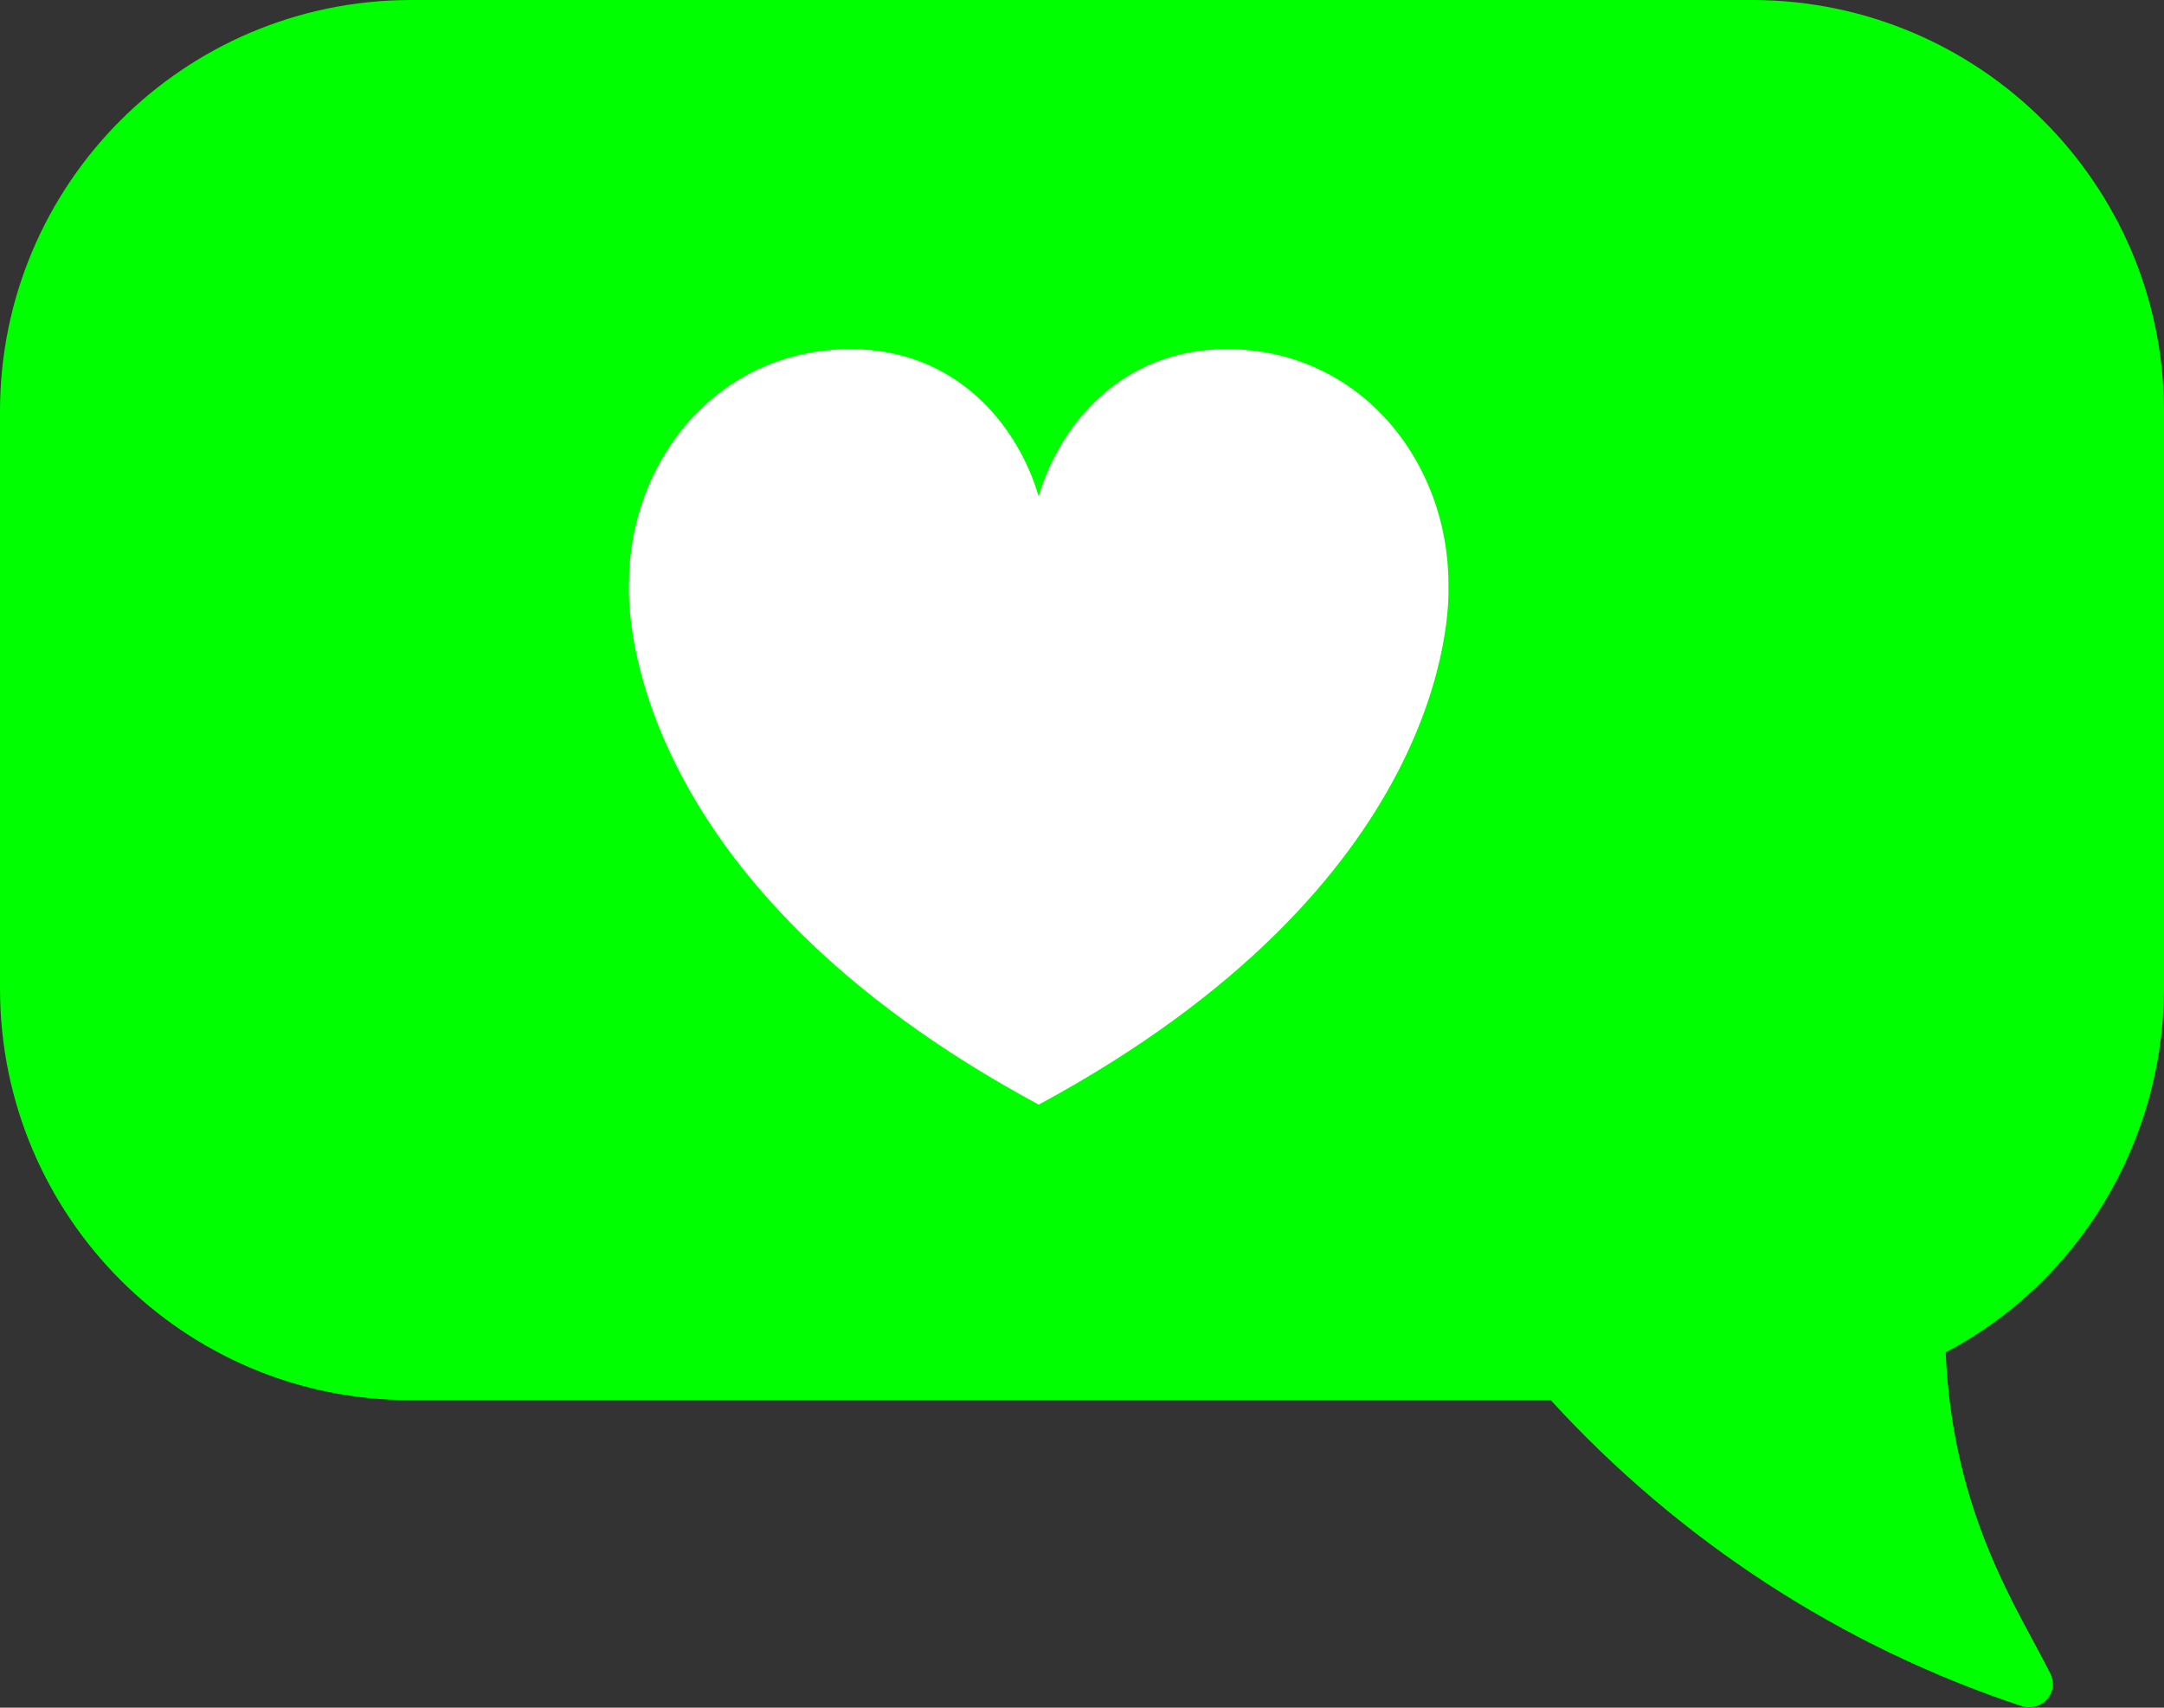 <?xml version="1.0" encoding="utf-8"?>
<!-- Generator: Adobe Illustrator 22.0.1, SVG Export Plug-In . SVG Version: 6.00 Build 0)  -->
<svg version="1.1" id="Слой_1" xmlns="http://www.w3.org/2000/svg" xmlns:xlink="http://www.w3.org/1999/xlink" x="0px" y="0px"
	 viewBox="0 0 249.8 197.1" style="enable-background:new 0 0 249.8 197.1;" xml:space="preserve">
<rect x="0" y="0" width="249.8" height="197.1" fill="#333333" stroke="none"/>
<style type="text/css">
	.st0{fill:#00FF00;}
	.st1{fill:#FFFFFF;}
</style>
<title>like</title>
<g id="Слой_2_1_">
	<g id="Objects">
		<path class="st0" d="M249.8,114.3v-67C249.7,21.2,228.5,0.1,202.4,0H47.3C21.2,0.1,0.1,21.2,0,47.3v67
			c0.1,26.1,21.2,47.3,47.3,47.3H179c14.8,16.2,33.5,28.4,54.3,35.3c1.4,0.5,3-0.2,3.5-1.6c0.3-0.7,0.2-1.4-0.1-2.1
			c-3.7-7.4-11.3-18.4-12.1-37.1C240,148,249.7,131.8,249.8,114.3z"/>
		<path id="_Контур_" class="st1" d="M167.2,67.6c0-0.1,0-0.2,0-0.2c0-14.1-10.2-27.1-25.6-27.1c-12.2,0-19.3,8.8-21.7,17l0,0
			c-2.4-8.2-9.5-17-21.7-17c-15.4,0-25.6,12.9-25.6,27.1c0,0.1,0,0.2,0,0.2c-0.1,3.1,0,34.4,47.3,59.9l0,0
			C167.3,101.9,167.3,70.6,167.2,67.6z"/>
	</g>
</g>
</svg>
